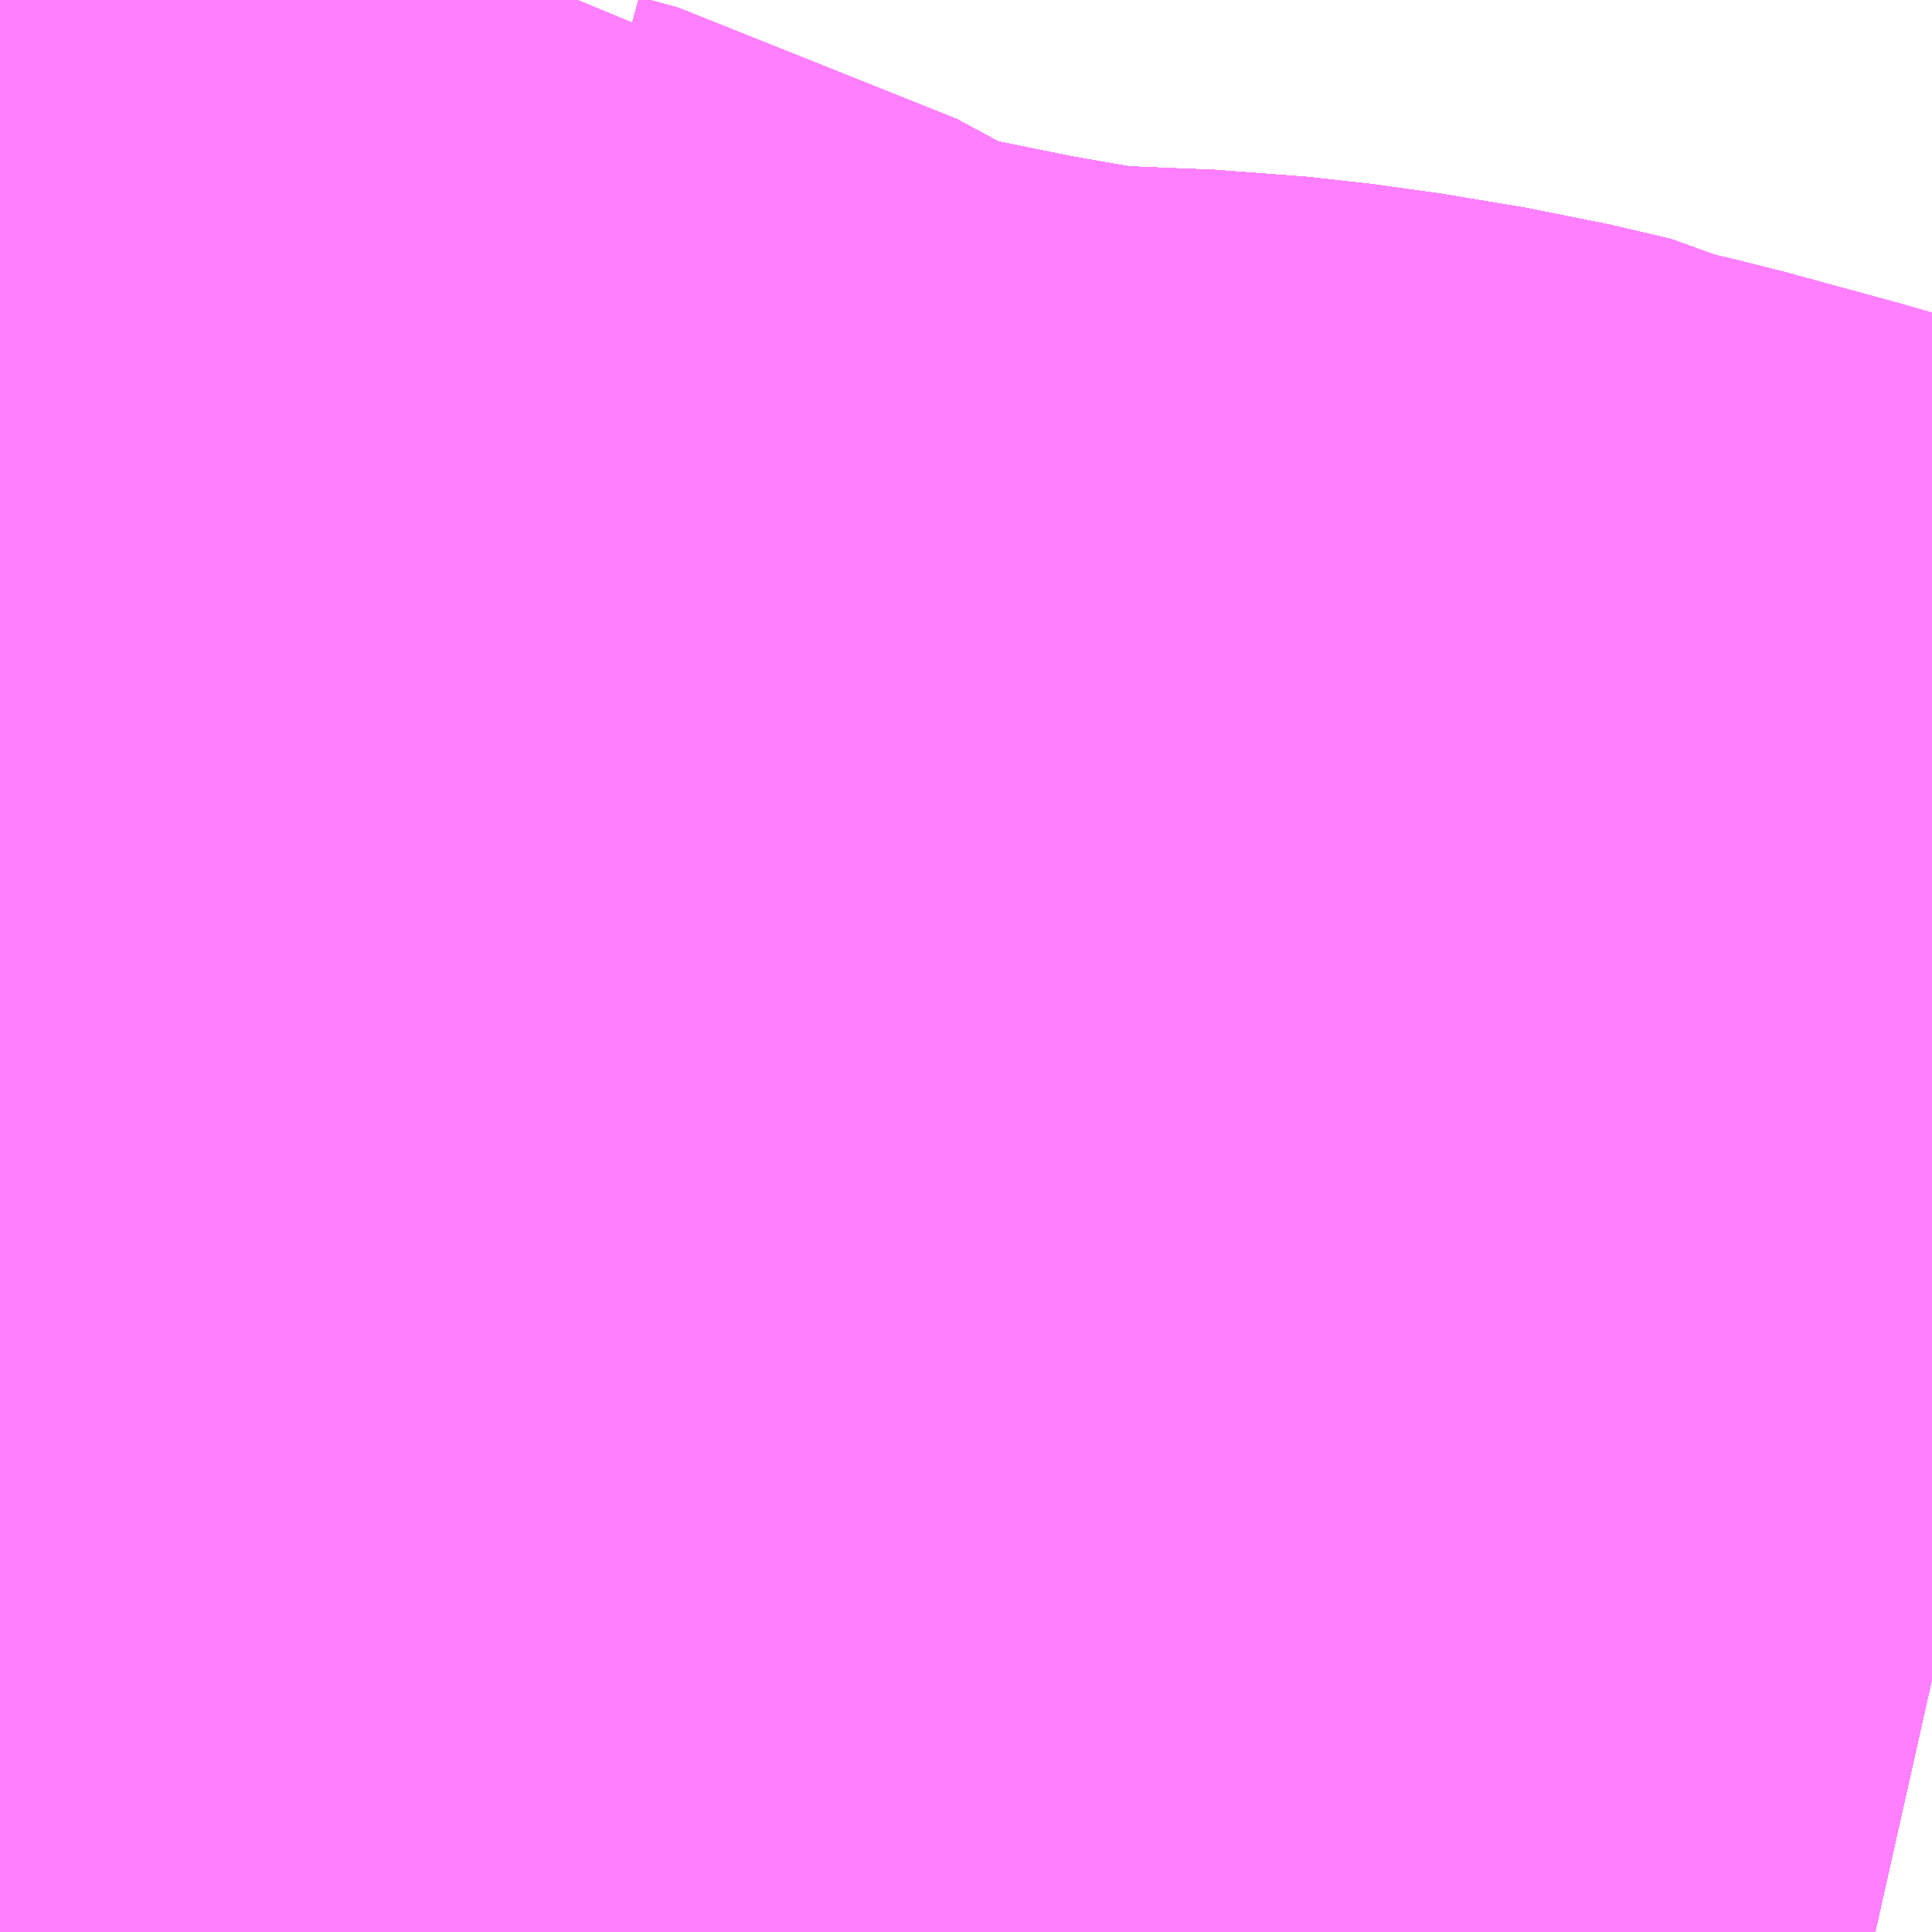 <?xml version="1.0" encoding="UTF-8"?>
<svg  xmlns="http://www.w3.org/2000/svg" xmlns:xlink="http://www.w3.org/1999/xlink" xmlns:go="http://purl.org/svgmap/profile" property="N07_001,N07_002,N07_003,N07_004,N07_005,N07_006,N07_007" viewBox="12977.6 -3316.772 0.549 0.549" go:dataArea="12977.60009765625 -3316.7724609375 0.54931640625 0.54931640625" >
<globalCoordinateSystem srsName="http://purl.org/crs/84" transform="matrix(100.0,0.0,0.0,-100.0,0.0,0.0)" />
<defs>
 <g id="p0" >
  <circle cx="0.0" cy="0.0" r="3" stroke="green" stroke-width="0.75" vector-effect="non-scaling-stroke" />
 </g>
</defs>
<g fill="none" fill-rule="evenodd" stroke="#FF00FF" stroke-width="0.75" opacity="0.5" vector-effect="non-scaling-stroke" stroke-linejoin="bevel" >
<path content="1,西肥自動車（株）,ハウステンボス～花高団地・若竹台団地線,1.5,1.5,1.5," xlink:title="1" d="M12978.149,-3316.295L12978.1,-3316.306L12978.041,-3316.324L12978.008,-3316.333L12977.995,-3316.336L12977.989,-3316.339L12977.972,-3316.343L12977.948,-3316.347L12977.93,-3316.349L12977.881,-3316.351L12977.835,-3316.359L12977.776,-3316.371L12977.733,-3316.387L12977.72,-3316.392L12977.717,-3316.394L12977.717,-3316.394L12977.707,-3316.401L12977.694,-3316.408L12977.683,-3316.411L12977.679,-3316.414L12977.672,-3316.415L12977.64,-3316.405L12977.624,-3316.396L12977.601,-3316.382L12977.6,-3316.382"/>
<path content="1,西肥自動車（株）,佐世保東翔高校線,19.1,9.0,9.0," xlink:title="1" d="M12977.6,-3316.382L12977.601,-3316.382L12977.624,-3316.396L12977.64,-3316.405L12977.672,-3316.415L12977.679,-3316.414L12977.683,-3316.411L12977.694,-3316.408L12977.707,-3316.401L12977.717,-3316.394L12977.717,-3316.394L12977.72,-3316.392L12977.733,-3316.387L12977.776,-3316.371L12977.835,-3316.359L12977.881,-3316.351L12977.93,-3316.349L12977.948,-3316.347L12977.972,-3316.343L12977.989,-3316.339L12977.995,-3316.336L12978.008,-3316.333L12978.041,-3316.324L12978.1,-3316.306L12978.149,-3316.295"/>
<path content="1,西肥自動車（株）,佐世保～（矢峰経由）～柚木線,104.6,85.0,83.0," xlink:title="1" d="M12978.149,-3316.295L12978.1,-3316.306L12978.041,-3316.324L12978.008,-3316.333L12977.995,-3316.336L12977.989,-3316.339L12977.972,-3316.343L12977.948,-3316.347L12977.93,-3316.349L12977.881,-3316.351L12977.835,-3316.359L12977.776,-3316.371L12977.733,-3316.387L12977.72,-3316.392L12977.717,-3316.394L12977.717,-3316.394L12977.707,-3316.401L12977.694,-3316.408L12977.683,-3316.411L12977.679,-3316.414L12977.672,-3316.415L12977.64,-3316.405L12977.624,-3316.396L12977.601,-3316.382L12977.6,-3316.382"/>
<path content="1,西肥自動車（株）,椿ヶ丘団地・もみじが丘団地線,37.3,32.5,32.0," xlink:title="1" d="M12978.149,-3316.295L12978.1,-3316.306L12978.041,-3316.324L12978.008,-3316.333L12977.995,-3316.336L12977.989,-3316.339L12977.972,-3316.343L12977.948,-3316.347L12977.93,-3316.349L12977.881,-3316.351L12977.835,-3316.359L12977.776,-3316.371L12977.733,-3316.387L12977.72,-3316.392L12977.717,-3316.394L12977.717,-3316.394L12977.707,-3316.401L12977.694,-3316.408L12977.683,-3316.411L12977.679,-3316.414L12977.672,-3316.415L12977.64,-3316.405L12977.624,-3316.396L12977.601,-3316.382L12977.6,-3316.382"/>
<path content="1,西肥自動車（株）,若竹台団地線,17.5,14.5,14.0," xlink:title="1" d="M12978.149,-3316.295L12978.1,-3316.306L12978.041,-3316.324L12978.008,-3316.333L12977.995,-3316.336L12977.989,-3316.339L12977.972,-3316.343L12977.948,-3316.347L12977.93,-3316.349L12977.881,-3316.351L12977.835,-3316.359L12977.776,-3316.371L12977.733,-3316.387L12977.72,-3316.392L12977.717,-3316.394L12977.717,-3316.394L12977.707,-3316.401L12977.694,-3316.408L12977.683,-3316.411L12977.679,-3316.414L12977.672,-3316.415L12977.64,-3316.405L12977.624,-3316.396L12977.601,-3316.382L12977.6,-3316.382"/>
<path content="1,西肥自動車（株）,重尾線,120.7,93.0,89.5," xlink:title="1" d="M12978.149,-3316.295L12978.1,-3316.306L12978.041,-3316.324L12978.008,-3316.333L12977.995,-3316.336L12977.989,-3316.339L12977.972,-3316.343L12977.948,-3316.347L12977.93,-3316.349L12977.881,-3316.351L12977.835,-3316.359L12977.776,-3316.371L12977.733,-3316.387L12977.72,-3316.392L12977.717,-3316.394L12977.717,-3316.394L12977.707,-3316.401L12977.694,-3316.408L12977.683,-3316.411L12977.679,-3316.414L12977.672,-3316.415L12977.64,-3316.405L12977.624,-3316.396L12977.601,-3316.382L12977.6,-3316.382"/>
<path content="2,佐世保市,1601_矢峰→もみじ→エコスパ,1.0,1.0,1.0," xlink:title="2" d="M12978.149,-3316.295L12978.1,-3316.306L12978.041,-3316.324L12978.008,-3316.333L12977.995,-3316.336L12977.989,-3316.339L12977.972,-3316.343L12977.948,-3316.347L12977.93,-3316.349L12977.881,-3316.351L12977.835,-3316.359L12977.776,-3316.371L12977.733,-3316.387L12977.72,-3316.392L12977.717,-3316.394L12977.717,-3316.394L12977.707,-3316.401L12977.694,-3316.408L12977.683,-3316.411L12977.679,-3316.414L12977.672,-3316.415L12977.64,-3316.405L12977.624,-3316.396L12977.601,-3316.382L12977.6,-3316.382"/>
<path content="2,佐世保市,1602_エコスパ佐世保→も→矢峰,1.0,1.0,1.0," xlink:title="2" d="M12978.149,-3316.295L12978.1,-3316.306L12978.041,-3316.324L12978.008,-3316.333L12977.995,-3316.336L12977.989,-3316.339L12977.972,-3316.343L12977.948,-3316.347L12977.93,-3316.349L12977.881,-3316.351L12977.835,-3316.359L12977.776,-3316.371L12977.733,-3316.387L12977.72,-3316.392L12977.717,-3316.394L12977.717,-3316.394L12977.707,-3316.401L12977.694,-3316.408L12977.683,-3316.411L12977.679,-3316.414L12977.672,-3316.415L12977.64,-3316.405L12977.624,-3316.396L12977.601,-3316.382L12977.6,-3316.382"/>
<path content="2,佐世保市,1621_佐世保駅→もみじ→エコスパ佐世保,4.0,4.0,4.0," xlink:title="2" d="M12977.6,-3316.382L12977.601,-3316.382L12977.624,-3316.396L12977.64,-3316.405L12977.672,-3316.415L12977.679,-3316.414L12977.683,-3316.411L12977.694,-3316.408L12977.707,-3316.401L12977.717,-3316.394L12977.717,-3316.394L12977.72,-3316.392L12977.733,-3316.387L12977.776,-3316.371L12977.835,-3316.359L12977.881,-3316.351L12977.93,-3316.349L12977.948,-3316.347L12977.972,-3316.343L12977.989,-3316.339L12977.995,-3316.336L12978.008,-3316.333L12978.041,-3316.324L12978.1,-3316.306L12978.149,-3316.295"/>
<path content="2,佐世保市,1622_エコスパ佐世保→もみじ→佐世保駅,4.0,4.0,4.0," xlink:title="2" d="M12977.6,-3316.382L12977.601,-3316.382L12977.624,-3316.396L12977.64,-3316.405L12977.672,-3316.415L12977.679,-3316.414L12977.683,-3316.411L12977.694,-3316.408L12977.707,-3316.401L12977.717,-3316.394L12977.717,-3316.394L12977.72,-3316.392L12977.733,-3316.387L12977.776,-3316.371L12977.835,-3316.359L12977.881,-3316.351L12977.93,-3316.349L12977.948,-3316.347L12977.972,-3316.343L12977.989,-3316.339L12977.995,-3316.336L12978.008,-3316.333L12978.041,-3316.324L12978.1,-3316.306L12978.149,-3316.295"/>
<path content="2,佐世保市,1631_矢峰→もみじ→エコスパ,1.0,1.0,1.0," xlink:title="2" d="M12978.149,-3316.295L12978.1,-3316.306L12978.041,-3316.324L12978.008,-3316.333L12977.995,-3316.336L12977.989,-3316.339L12977.972,-3316.343L12977.948,-3316.347L12977.93,-3316.349L12977.881,-3316.351L12977.835,-3316.359L12977.776,-3316.371L12977.733,-3316.387L12977.72,-3316.392L12977.717,-3316.394L12977.717,-3316.394L12977.707,-3316.401L12977.694,-3316.408L12977.683,-3316.411L12977.679,-3316.414L12977.672,-3316.415L12977.64,-3316.405L12977.624,-3316.396L12977.601,-3316.382L12977.6,-3316.382"/>
<path content="2,佐世保市,1632_エコスパ佐世保→も→矢峰,1.0,1.0,1.0," xlink:title="2" d="M12978.149,-3316.295L12978.1,-3316.306L12978.041,-3316.324L12978.008,-3316.333L12977.995,-3316.336L12977.989,-3316.339L12977.972,-3316.343L12977.948,-3316.347L12977.93,-3316.349L12977.881,-3316.351L12977.835,-3316.359L12977.776,-3316.371L12977.733,-3316.387L12977.72,-3316.392L12977.717,-3316.394L12977.717,-3316.394L12977.707,-3316.401L12977.694,-3316.408L12977.683,-3316.411L12977.679,-3316.414L12977.672,-3316.415L12977.64,-3316.405L12977.624,-3316.396L12977.601,-3316.382L12977.6,-3316.382"/>
<path content="2,佐世保市,1641_大野→大塔→エコスパ佐世保,1.0,1.0,1.0," xlink:title="2" d="M12978.149,-3316.295L12978.1,-3316.306L12978.041,-3316.324L12978.008,-3316.333L12977.995,-3316.336L12977.989,-3316.339L12977.972,-3316.343L12977.948,-3316.347L12977.93,-3316.349L12977.881,-3316.351L12977.835,-3316.359L12977.776,-3316.371L12977.733,-3316.387L12977.72,-3316.392L12977.717,-3316.394L12977.717,-3316.394L12977.707,-3316.401L12977.694,-3316.408L12977.683,-3316.411L12977.679,-3316.414L12977.672,-3316.415L12977.64,-3316.405L12977.624,-3316.396L12977.601,-3316.382L12977.6,-3316.382"/>
<path content="2,佐世保市,1642_エコスパ佐世保→大塔→大野,1.0,1.0,1.0," xlink:title="2" d="M12978.149,-3316.295L12978.1,-3316.306L12978.041,-3316.324L12978.008,-3316.333L12977.995,-3316.336L12977.989,-3316.339L12977.972,-3316.343L12977.948,-3316.347L12977.93,-3316.349L12977.881,-3316.351L12977.835,-3316.359L12977.776,-3316.371L12977.733,-3316.387L12977.72,-3316.392L12977.717,-3316.394L12977.717,-3316.394L12977.707,-3316.401L12977.694,-3316.408L12977.683,-3316.411L12977.679,-3316.414L12977.672,-3316.415L12977.64,-3316.405L12977.624,-3316.396L12977.601,-3316.382L12977.6,-3316.382"/>
<path content="2,佐世保市,1651_矢峰→食品団地会館,6.0,6.0,6.0," xlink:title="2" d="M12978.149,-3316.295L12978.1,-3316.306L12978.041,-3316.324L12978.008,-3316.333L12977.995,-3316.336L12977.989,-3316.339L12977.972,-3316.343L12977.948,-3316.347L12977.93,-3316.349L12977.881,-3316.351L12977.835,-3316.359L12977.776,-3316.371L12977.733,-3316.387L12977.72,-3316.392L12977.717,-3316.394L12977.717,-3316.394L12977.707,-3316.401L12977.694,-3316.408L12977.683,-3316.411L12977.679,-3316.414L12977.672,-3316.415L12977.64,-3316.405L12977.624,-3316.396L12977.601,-3316.382L12977.6,-3316.382"/>
<path content="2,佐世保市,1652_食品→矢峰,6.0,6.0,6.0," xlink:title="2" d="M12978.149,-3316.295L12978.1,-3316.306L12978.041,-3316.324L12978.008,-3316.333L12977.995,-3316.336L12977.989,-3316.339L12977.972,-3316.343L12977.948,-3316.347L12977.93,-3316.349L12977.881,-3316.351L12977.835,-3316.359L12977.776,-3316.371L12977.733,-3316.387L12977.72,-3316.392L12977.717,-3316.394L12977.717,-3316.394L12977.707,-3316.401L12977.694,-3316.408L12977.683,-3316.411L12977.679,-3316.414L12977.672,-3316.415L12977.64,-3316.405L12977.624,-3316.396L12977.601,-3316.382L12977.6,-3316.382"/>
<path content="2,佐世保市,1661_大野→食品団地会館,33.0,33.0,33.0," xlink:title="2" d="M12977.6,-3316.382L12977.601,-3316.382L12977.624,-3316.396L12977.64,-3316.405L12977.672,-3316.415L12977.679,-3316.414L12977.683,-3316.411L12977.694,-3316.408L12977.707,-3316.401L12977.717,-3316.394L12977.717,-3316.394L12977.72,-3316.392L12977.733,-3316.387L12977.776,-3316.371L12977.835,-3316.359L12977.881,-3316.351L12977.93,-3316.349L12977.948,-3316.347L12977.972,-3316.343L12977.989,-3316.339L12977.995,-3316.336L12978.008,-3316.333L12978.041,-3316.324L12978.1,-3316.306L12978.149,-3316.295"/>
<path content="2,佐世保市,1662_食品→大野車庫前,33.0,33.0,33.0," xlink:title="2" d="M12977.6,-3316.382L12977.601,-3316.382L12977.624,-3316.396L12977.64,-3316.405L12977.672,-3316.415L12977.679,-3316.414L12977.683,-3316.411L12977.694,-3316.408L12977.707,-3316.401L12977.717,-3316.394L12977.717,-3316.394L12977.72,-3316.392L12977.733,-3316.387L12977.776,-3316.371L12977.835,-3316.359L12977.881,-3316.351L12977.93,-3316.349L12977.948,-3316.347L12977.972,-3316.343L12977.989,-3316.339L12977.995,-3316.336L12978.008,-3316.333L12978.041,-3316.324L12978.1,-3316.306L12978.149,-3316.295"/>
<path content="2,佐世保市,1671_日野→食品団地会館,8.0,8.0,8.0," xlink:title="2" d="M12977.6,-3316.382L12977.601,-3316.382L12977.624,-3316.396L12977.64,-3316.405L12977.672,-3316.415L12977.679,-3316.414L12977.683,-3316.411L12977.694,-3316.408L12977.707,-3316.401L12977.717,-3316.394L12977.717,-3316.394L12977.72,-3316.392L12977.733,-3316.387L12977.776,-3316.371L12977.835,-3316.359L12977.881,-3316.351L12977.93,-3316.349L12977.948,-3316.347L12977.972,-3316.343L12977.989,-3316.339L12977.995,-3316.336L12978.008,-3316.333L12978.041,-3316.324L12978.1,-3316.306L12978.149,-3316.295"/>
<path content="2,佐世保市,1672_食品→日野,8.0,8.0,8.0," xlink:title="2" d="M12977.6,-3316.382L12977.601,-3316.382L12977.624,-3316.396L12977.64,-3316.405L12977.672,-3316.415L12977.679,-3316.414L12977.683,-3316.411L12977.694,-3316.408L12977.707,-3316.401L12977.717,-3316.394L12977.717,-3316.394L12977.72,-3316.392L12977.733,-3316.387L12977.776,-3316.371L12977.835,-3316.359L12977.881,-3316.351L12977.93,-3316.349L12977.948,-3316.347L12977.972,-3316.343L12977.989,-3316.339L12977.995,-3316.336L12978.008,-3316.333L12978.041,-3316.324L12978.1,-3316.306L12978.149,-3316.295"/>
<path content="2,佐世保市,1701_矢峰→上木場,3.0,3.0,3.0," xlink:title="2" d="M12977.605,-3316.773L12977.6,-3316.77"/>
<path content="2,佐世保市,1702_上木場→矢峰,3.0,3.0,3.0," xlink:title="2" d="M12977.605,-3316.773L12977.6,-3316.77"/>
<path content="2,佐世保市,1711_大野→上木場,15.0,15.0,15.0," xlink:title="2" d="M12977.6,-3316.77L12977.605,-3316.773"/>
<path content="2,佐世保市,1712_上木場→大野,15.0,15.0,15.0," xlink:title="2" d="M12977.6,-3316.77L12977.605,-3316.773"/>
<path content="2,佐世保市,5331_食品団地→Ｓ→赤団,5.0,5.0,5.0," xlink:title="2" d="M12977.6,-3316.382L12977.601,-3316.382L12977.624,-3316.396L12977.64,-3316.405L12977.672,-3316.415L12977.679,-3316.414L12977.683,-3316.411L12977.694,-3316.408L12977.707,-3316.401L12977.717,-3316.394L12977.717,-3316.394L12977.72,-3316.392L12977.733,-3316.387L12977.776,-3316.371L12977.835,-3316.359L12977.881,-3316.351L12977.93,-3316.349L12977.948,-3316.347L12977.972,-3316.343L12977.989,-3316.339L12977.995,-3316.336L12978.008,-3316.333L12978.041,-3316.324L12978.1,-3316.306L12978.149,-3316.295"/>
<path content="2,佐世保市,5332_赤崎団地→ＳＳＫ・もみじ→食品団地会館前,5.0,5.0,5.0," xlink:title="2" d="M12977.6,-3316.382L12977.601,-3316.382L12977.624,-3316.396L12977.64,-3316.405L12977.672,-3316.415L12977.679,-3316.414L12977.683,-3316.411L12977.694,-3316.408L12977.707,-3316.401L12977.717,-3316.394L12977.717,-3316.394L12977.72,-3316.392L12977.733,-3316.387L12977.776,-3316.371L12977.835,-3316.359L12977.881,-3316.351L12977.93,-3316.349L12977.948,-3316.347L12977.972,-3316.343L12977.989,-3316.339L12977.995,-3316.336L12978.008,-3316.333L12978.041,-3316.324L12978.1,-3316.306L12978.149,-3316.295"/>
<path content="2,佐世保市,5501_食品団地会館→大野・相浦NT→真申,5.0,5.0,5.0," xlink:title="2" d="M12977.6,-3316.382L12977.601,-3316.382L12977.624,-3316.396L12977.64,-3316.405L12977.672,-3316.415L12977.679,-3316.414L12977.683,-3316.411L12977.694,-3316.408L12977.707,-3316.401L12977.717,-3316.394L12977.717,-3316.394L12977.72,-3316.392L12977.733,-3316.387L12977.776,-3316.371L12977.835,-3316.359L12977.881,-3316.351L12977.93,-3316.349L12977.948,-3316.347L12977.972,-3316.343L12977.989,-3316.339L12977.995,-3316.336L12978.008,-3316.333L12978.041,-3316.324L12978.1,-3316.306L12978.149,-3316.295"/>
<path content="2,佐世保市,5502_真申→大も→食品団地会館,5.0,5.0,5.0," xlink:title="2" d="M12977.6,-3316.382L12977.601,-3316.382L12977.624,-3316.396L12977.64,-3316.405L12977.672,-3316.415L12977.679,-3316.414L12977.683,-3316.411L12977.694,-3316.408L12977.707,-3316.401L12977.717,-3316.394L12977.717,-3316.394L12977.72,-3316.392L12977.733,-3316.387L12977.776,-3316.371L12977.835,-3316.359L12977.881,-3316.351L12977.93,-3316.349L12977.948,-3316.347L12977.972,-3316.343L12977.989,-3316.339L12977.995,-3316.336L12978.008,-3316.333L12978.041,-3316.324L12978.1,-3316.306L12978.149,-3316.295"/>
<path content="2,佐世保市,5632_相浦桟橋→大野→食品団地会館,5.0,5.0,5.0," xlink:title="2" d="M12977.6,-3316.382L12977.601,-3316.382L12977.624,-3316.396L12977.64,-3316.405L12977.672,-3316.415L12977.679,-3316.414L12977.683,-3316.411L12977.694,-3316.408L12977.707,-3316.401L12977.717,-3316.394L12977.717,-3316.394L12977.72,-3316.392L12977.733,-3316.387L12977.776,-3316.371L12977.835,-3316.359L12977.881,-3316.351L12977.93,-3316.349L12977.948,-3316.347L12977.972,-3316.343L12977.989,-3316.339L12977.995,-3316.336L12978.008,-3316.333L12978.041,-3316.324L12978.1,-3316.306L12978.149,-3316.295"/>
<path content="2,佐世保市,5701_食品団地会館→もみじ・日野峠→相浦桟橋,5.0,5.0,5.0," xlink:title="2" d="M12977.6,-3316.382L12977.601,-3316.382L12977.624,-3316.396L12977.64,-3316.405L12977.672,-3316.415L12977.679,-3316.414L12977.683,-3316.411L12977.694,-3316.408L12977.707,-3316.401L12977.717,-3316.394L12977.717,-3316.394L12977.72,-3316.392L12977.733,-3316.387L12977.776,-3316.371L12977.835,-3316.359L12977.881,-3316.351L12977.93,-3316.349L12977.948,-3316.347L12977.972,-3316.343L12977.989,-3316.339L12977.995,-3316.336L12978.008,-3316.333L12978.041,-3316.324L12978.1,-3316.306L12978.149,-3316.295"/>
<path content="2,佐世保市,5702_相桟→日野・もみじ→食品団地会館,5.0,5.0,5.0," xlink:title="2" d="M12977.6,-3316.382L12977.601,-3316.382L12977.624,-3316.396L12977.64,-3316.405L12977.672,-3316.415L12977.679,-3316.414L12977.683,-3316.411L12977.694,-3316.408L12977.707,-3316.401L12977.717,-3316.394L12977.717,-3316.394L12977.72,-3316.392L12977.733,-3316.387L12977.776,-3316.371L12977.835,-3316.359L12977.881,-3316.351L12977.93,-3316.349L12977.948,-3316.347L12977.972,-3316.343L12977.989,-3316.339L12977.995,-3316.336L12978.008,-3316.333L12978.041,-3316.324L12978.1,-3316.306L12978.149,-3316.295"/>
<path content="2,佐世保市,5781_食品団地会館→日野→相浦製氷会社前,2.0,2.0,2.0," xlink:title="2" d="M12977.6,-3316.382L12977.601,-3316.382L12977.624,-3316.396L12977.64,-3316.405L12977.672,-3316.415L12977.679,-3316.414L12977.683,-3316.411L12977.694,-3316.408L12977.707,-3316.401L12977.717,-3316.394L12977.717,-3316.394L12977.72,-3316.392L12977.733,-3316.387L12977.776,-3316.371L12977.835,-3316.359L12977.881,-3316.351L12977.93,-3316.349L12977.948,-3316.347L12977.972,-3316.343L12977.989,-3316.339L12977.995,-3316.336L12978.008,-3316.333L12978.041,-3316.324L12978.1,-3316.306L12978.149,-3316.295"/>
<path content="2,佐世保市,5782_相氷→日野・もみじ→食品団地会館,5.0,5.0,5.0," xlink:title="2" d="M12977.6,-3316.382L12977.601,-3316.382L12977.624,-3316.396L12977.64,-3316.405L12977.672,-3316.415L12977.679,-3316.414L12977.683,-3316.411L12977.694,-3316.408L12977.707,-3316.401L12977.717,-3316.394L12977.717,-3316.394L12977.72,-3316.392L12977.733,-3316.387L12977.776,-3316.371L12977.835,-3316.359L12977.881,-3316.351L12977.93,-3316.349L12977.948,-3316.347L12977.972,-3316.343L12977.989,-3316.339L12977.995,-3316.336L12978.008,-3316.333L12978.041,-3316.324L12978.1,-3316.306L12978.149,-3316.295"/>
<path content="2,佐世保市,5821_食品団地会館→もみじ・日野・大潟→相浦桟橋,2.0,2.0,2.0," xlink:title="2" d="M12978.149,-3316.295L12978.1,-3316.306L12978.041,-3316.324L12978.008,-3316.333L12977.995,-3316.336L12977.989,-3316.339L12977.972,-3316.343L12977.948,-3316.347L12977.93,-3316.349L12977.881,-3316.351L12977.835,-3316.359L12977.776,-3316.371L12977.733,-3316.387L12977.72,-3316.392L12977.717,-3316.394L12977.717,-3316.394L12977.707,-3316.401L12977.694,-3316.408L12977.683,-3316.411L12977.679,-3316.414L12977.672,-3316.415L12977.64,-3316.405L12977.624,-3316.396L12977.601,-3316.382L12977.6,-3316.382"/>
<path content="2,佐世保市,5822_相桟→潟・日・もみじ→食品団地,2.0,2.0,2.0," xlink:title="2" d="M12978.149,-3316.295L12978.1,-3316.306L12978.041,-3316.324L12978.008,-3316.333L12977.995,-3316.336L12977.989,-3316.339L12977.972,-3316.343L12977.948,-3316.347L12977.93,-3316.349L12977.881,-3316.351L12977.835,-3316.359L12977.776,-3316.371L12977.733,-3316.387L12977.72,-3316.392L12977.717,-3316.394L12977.717,-3316.394L12977.707,-3316.401L12977.694,-3316.408L12977.683,-3316.411L12977.679,-3316.414L12977.672,-3316.415L12977.64,-3316.405L12977.624,-3316.396L12977.601,-3316.382L12977.6,-3316.382"/>
<path content="2,佐世保市,5931_食品団地会館→もみじ・日野→小野,5.0,5.0,5.0," xlink:title="2" d="M12978.149,-3316.295L12978.1,-3316.306L12978.041,-3316.324L12978.008,-3316.333L12977.995,-3316.336L12977.989,-3316.339L12977.972,-3316.343L12977.948,-3316.347L12977.93,-3316.349L12977.881,-3316.351L12977.835,-3316.359L12977.776,-3316.371L12977.733,-3316.387L12977.72,-3316.392L12977.717,-3316.394L12977.717,-3316.394L12977.707,-3316.401L12977.694,-3316.408L12977.683,-3316.411L12977.679,-3316.414L12977.672,-3316.415L12977.64,-3316.405L12977.624,-3316.396L12977.601,-3316.382L12977.6,-3316.382"/>
<path content="2,佐世保市,5932_小野→日野→食品団地会館,5.0,5.0,5.0," xlink:title="2" d="M12978.149,-3316.295L12978.1,-3316.306L12978.041,-3316.324L12978.008,-3316.333L12977.995,-3316.336L12977.989,-3316.339L12977.972,-3316.343L12977.948,-3316.347L12977.93,-3316.349L12977.881,-3316.351L12977.835,-3316.359L12977.776,-3316.371L12977.733,-3316.387L12977.72,-3316.392L12977.717,-3316.394L12977.717,-3316.394L12977.707,-3316.401L12977.694,-3316.408L12977.683,-3316.411L12977.679,-3316.414L12977.672,-3316.415L12977.64,-3316.405L12977.624,-3316.396L12977.601,-3316.382L12977.6,-3316.382"/>
<path content="2,佐世保市,6031_食品→日野峠・星和台・母ヶ浦→木宮町,5.0,5.0,5.0," xlink:title="2" d="M12977.6,-3316.382L12977.601,-3316.382L12977.624,-3316.396L12977.64,-3316.405L12977.672,-3316.415L12977.679,-3316.414L12977.683,-3316.411L12977.694,-3316.408L12977.707,-3316.401L12977.717,-3316.394L12977.717,-3316.394L12977.72,-3316.392L12977.733,-3316.387L12977.776,-3316.371L12977.835,-3316.359L12977.881,-3316.351L12977.93,-3316.349L12977.948,-3316.347L12977.972,-3316.343L12977.989,-3316.339L12977.995,-3316.336L12978.008,-3316.333L12978.041,-3316.324L12978.1,-3316.306L12978.149,-3316.295"/>
<path content="2,佐世保市,6251_食品団地会館→もみじ・日野→佐世保実業高校,5.0,5.0,5.0," xlink:title="2" d="M12977.6,-3316.382L12977.601,-3316.382L12977.624,-3316.396L12977.64,-3316.405L12977.672,-3316.415L12977.679,-3316.414L12977.683,-3316.411L12977.694,-3316.408L12977.707,-3316.401L12977.717,-3316.394L12977.717,-3316.394L12977.72,-3316.392L12977.733,-3316.387L12977.776,-3316.371L12977.835,-3316.359L12977.881,-3316.351L12977.93,-3316.349L12977.948,-3316.347L12977.972,-3316.343L12977.989,-3316.339L12977.995,-3316.336L12978.008,-3316.333L12978.041,-3316.324L12978.1,-3316.306L12978.149,-3316.295"/>
<path content="2,佐世保市,6261_食品団地会館→ＳＳＫ→佐世保実業高校,5.0,5.0,5.0," xlink:title="2" d="M12977.6,-3316.382L12977.601,-3316.382L12977.624,-3316.396L12977.64,-3316.405L12977.672,-3316.415L12977.679,-3316.414L12977.683,-3316.411L12977.694,-3316.408L12977.707,-3316.401L12977.717,-3316.394L12977.717,-3316.394L12977.72,-3316.392L12977.733,-3316.387L12977.776,-3316.371L12977.835,-3316.359L12977.881,-3316.351L12977.93,-3316.349L12977.948,-3316.347L12977.972,-3316.343L12977.989,-3316.339L12977.995,-3316.336L12978.008,-3316.333L12978.041,-3316.324L12978.1,-3316.306L12978.149,-3316.295"/>
<path content="2,佐世保市,6321_食品団地会館→もみじ→知見寺耳切,5.0,5.0,5.0," xlink:title="2" d="M12978.149,-3316.295L12978.1,-3316.306L12978.041,-3316.324L12978.008,-3316.333L12977.995,-3316.336L12977.989,-3316.339L12977.972,-3316.343L12977.948,-3316.347L12977.93,-3316.349L12977.881,-3316.351L12977.835,-3316.359L12977.776,-3316.371L12977.733,-3316.387L12977.72,-3316.392L12977.717,-3316.394L12977.717,-3316.394L12977.707,-3316.401L12977.694,-3316.408L12977.683,-3316.411L12977.679,-3316.414L12977.672,-3316.415L12977.64,-3316.405L12977.624,-3316.396L12977.601,-3316.382L12977.6,-3316.382"/>
<path content="2,佐世保市,6322_知見寺→もみじ→食品団地会館,5.0,5.0,5.0," xlink:title="2" d="M12978.149,-3316.295L12978.1,-3316.306L12978.041,-3316.324L12978.008,-3316.333L12977.995,-3316.336L12977.989,-3316.339L12977.972,-3316.343L12977.948,-3316.347L12977.93,-3316.349L12977.881,-3316.351L12977.835,-3316.359L12977.776,-3316.371L12977.733,-3316.387L12977.72,-3316.392L12977.717,-3316.394L12977.717,-3316.394L12977.707,-3316.401L12977.694,-3316.408L12977.683,-3316.411L12977.679,-3316.414L12977.672,-3316.415L12977.64,-3316.405L12977.624,-3316.396L12977.601,-3316.382L12977.6,-3316.382"/>
<path content="2,佐世保市,6401_食品団地会館→もみじ→天久保,1.0,1.0,1.0," xlink:title="2" d="M12978.149,-3316.295L12978.1,-3316.306L12978.041,-3316.324L12978.008,-3316.333L12977.995,-3316.336L12977.989,-3316.339L12977.972,-3316.343L12977.948,-3316.347L12977.93,-3316.349L12977.881,-3316.351L12977.835,-3316.359L12977.776,-3316.371L12977.733,-3316.387L12977.72,-3316.392L12977.717,-3316.394L12977.717,-3316.394L12977.707,-3316.401L12977.694,-3316.408L12977.683,-3316.411L12977.679,-3316.414L12977.672,-3316.415L12977.64,-3316.405L12977.624,-3316.396L12977.601,-3316.382L12977.6,-3316.382"/>
<path content="2,佐世保市,6412_天久保→もみじ→食品団地会館,1.0,1.0,1.0," xlink:title="2" d="M12978.149,-3316.295L12978.1,-3316.306L12978.041,-3316.324L12978.008,-3316.333L12977.995,-3316.336L12977.989,-3316.339L12977.972,-3316.343L12977.948,-3316.347L12977.93,-3316.349L12977.881,-3316.351L12977.835,-3316.359L12977.776,-3316.371L12977.733,-3316.387L12977.72,-3316.392L12977.717,-3316.394L12977.717,-3316.394L12977.707,-3316.401L12977.694,-3316.408L12977.683,-3316.411L12977.679,-3316.414L12977.672,-3316.415L12977.64,-3316.405L12977.624,-3316.396L12977.601,-3316.382L12977.6,-3316.382"/>
<path content="2,佐世保市,6421_食品団地会館→桜木岩下,1.0,1.0,1.0," xlink:title="2" d="M12978.149,-3316.295L12978.1,-3316.306L12978.041,-3316.324L12978.008,-3316.333L12977.995,-3316.336L12977.989,-3316.339L12977.972,-3316.343L12977.948,-3316.347L12977.93,-3316.349L12977.881,-3316.351L12977.835,-3316.359L12977.776,-3316.371L12977.733,-3316.387L12977.72,-3316.392L12977.717,-3316.394L12977.717,-3316.394L12977.707,-3316.401L12977.694,-3316.408L12977.683,-3316.411L12977.679,-3316.414L12977.672,-3316.415L12977.64,-3316.405L12977.624,-3316.396L12977.601,-3316.382L12977.6,-3316.382"/>
<path content="2,佐世保市,6422_桜木岩下→もみじ→食品団地会館,1.0,1.0,1.0," xlink:title="2" d="M12978.149,-3316.295L12978.1,-3316.306L12978.041,-3316.324L12978.008,-3316.333L12977.995,-3316.336L12977.989,-3316.339L12977.972,-3316.343L12977.948,-3316.347L12977.93,-3316.349L12977.881,-3316.351L12977.835,-3316.359L12977.776,-3316.371L12977.733,-3316.387L12977.72,-3316.392L12977.717,-3316.394L12977.717,-3316.394L12977.707,-3316.401L12977.694,-3316.408L12977.683,-3316.411L12977.679,-3316.414L12977.672,-3316.415L12977.64,-3316.405L12977.624,-3316.396L12977.601,-3316.382L12977.6,-3316.382"/>
<path content="2,佐世保市,6452_桜木岩下→藤・もみじ→食品団地会館,1.0,1.0,1.0," xlink:title="2" d="M12978.149,-3316.295L12978.1,-3316.306L12978.041,-3316.324L12978.008,-3316.333L12977.995,-3316.336L12977.989,-3316.339L12977.972,-3316.343L12977.948,-3316.347L12977.93,-3316.349L12977.881,-3316.351L12977.835,-3316.359L12977.776,-3316.371L12977.733,-3316.387L12977.72,-3316.392L12977.717,-3316.394L12977.717,-3316.394L12977.707,-3316.401L12977.694,-3316.408L12977.683,-3316.411L12977.679,-3316.414L12977.672,-3316.415L12977.64,-3316.405L12977.624,-3316.396L12977.601,-3316.382L12977.6,-3316.382"/>
<path content="2,佐世保市,6611_食品団地会館→もみじ→柚木,5.0,5.0,5.0," xlink:title="2" d="M12978.149,-3316.295L12978.1,-3316.306L12978.041,-3316.324L12978.008,-3316.333L12977.995,-3316.336L12977.989,-3316.339L12977.972,-3316.343L12977.948,-3316.347L12977.93,-3316.349L12977.881,-3316.351L12977.835,-3316.359L12977.776,-3316.371L12977.733,-3316.387L12977.72,-3316.392L12977.717,-3316.394L12977.717,-3316.394L12977.707,-3316.401L12977.694,-3316.408L12977.683,-3316.411L12977.679,-3316.414L12977.672,-3316.415L12977.64,-3316.405L12977.624,-3316.396L12977.601,-3316.382L12977.6,-3316.382"/>
<path content="2,佐世保市,6701_食品団地会館→商業高校,5.0,5.0,5.0," xlink:title="2" d="M12978.149,-3316.295L12978.1,-3316.306L12978.041,-3316.324L12978.008,-3316.333L12977.995,-3316.336L12977.989,-3316.339L12977.972,-3316.343L12977.948,-3316.347L12977.93,-3316.349L12977.881,-3316.351L12977.835,-3316.359L12977.776,-3316.371L12977.733,-3316.387L12977.72,-3316.392L12977.717,-3316.394L12977.717,-3316.394L12977.707,-3316.401L12977.694,-3316.408L12977.683,-3316.411L12977.679,-3316.414L12977.672,-3316.415L12977.64,-3316.405L12977.624,-3316.396L12977.601,-3316.382L12977.6,-3316.382"/>
<path content="2,佐世保市,6702_商業→もみじ→食品団地会館,5.0,5.0,5.0," xlink:title="2" d="M12978.149,-3316.295L12978.1,-3316.306L12978.041,-3316.324L12978.008,-3316.333L12977.995,-3316.336L12977.989,-3316.339L12977.972,-3316.343L12977.948,-3316.347L12977.93,-3316.349L12977.881,-3316.351L12977.835,-3316.359L12977.776,-3316.371L12977.733,-3316.387L12977.72,-3316.392L12977.717,-3316.394L12977.717,-3316.394L12977.707,-3316.401L12977.694,-3316.408L12977.683,-3316.411L12977.679,-3316.414L12977.672,-3316.415L12977.64,-3316.405L12977.624,-3316.396L12977.601,-3316.382L12977.6,-3316.382"/>
<path content="2,佐世保市,6901_食品団地会館→もみじ・清水循環→佐世保駅前,2.0,2.0,2.0," xlink:title="2" d="M12978.149,-3316.295L12978.1,-3316.306L12978.041,-3316.324L12978.008,-3316.333L12977.995,-3316.336L12977.989,-3316.339L12977.972,-3316.343L12977.948,-3316.347L12977.93,-3316.349L12977.881,-3316.351L12977.835,-3316.359L12977.776,-3316.371L12977.733,-3316.387L12977.72,-3316.392L12977.717,-3316.394L12977.717,-3316.394L12977.707,-3316.401L12977.694,-3316.408L12977.683,-3316.411L12977.679,-3316.414L12977.672,-3316.415L12977.64,-3316.405L12977.624,-3316.396L12977.601,-3316.382L12977.6,-3316.382"/>
<path content="2,佐世保市,6911_食品団地会館→もみじ・清水循環→黒髪営業所,2.0,2.0,2.0," xlink:title="2" d="M12978.149,-3316.295L12978.1,-3316.306L12978.041,-3316.324L12978.008,-3316.333L12977.995,-3316.336L12977.989,-3316.339L12977.972,-3316.343L12977.948,-3316.347L12977.93,-3316.349L12977.881,-3316.351L12977.835,-3316.359L12977.776,-3316.371L12977.733,-3316.387L12977.72,-3316.392L12977.717,-3316.394L12977.717,-3316.394L12977.707,-3316.401L12977.694,-3316.408L12977.683,-3316.411L12977.679,-3316.414L12977.672,-3316.415L12977.64,-3316.405L12977.624,-3316.396L12977.601,-3316.382L12977.6,-3316.382"/>
<path content="2,佐世保市,6941_食品団地会館→も・清水・も→食品団地会館,2.0,2.0,2.0," xlink:title="2" d="M12978.149,-3316.295L12978.1,-3316.306L12978.041,-3316.324L12978.008,-3316.333L12977.995,-3316.336L12977.989,-3316.339L12977.972,-3316.343L12977.948,-3316.347L12977.93,-3316.349L12977.881,-3316.351L12977.835,-3316.359L12977.776,-3316.371L12977.733,-3316.387L12977.72,-3316.392L12977.717,-3316.394L12977.717,-3316.394L12977.707,-3316.401L12977.694,-3316.408L12977.683,-3316.411L12977.679,-3316.414L12977.672,-3316.415L12977.64,-3316.405L12977.624,-3316.396L12977.601,-3316.382L12977.6,-3316.382"/>
<path content="2,佐世保市,7072_日野→清水・もみじ→食品団地会館,2.0,2.0,2.0," xlink:title="2" d="M12978.149,-3316.295L12978.1,-3316.306L12978.041,-3316.324L12978.008,-3316.333L12977.995,-3316.336L12977.989,-3316.339L12977.972,-3316.343L12977.948,-3316.347L12977.93,-3316.349L12977.881,-3316.351L12977.835,-3316.359L12977.776,-3316.371L12977.733,-3316.387L12977.72,-3316.392L12977.717,-3316.394L12977.717,-3316.394L12977.707,-3316.401L12977.694,-3316.408L12977.683,-3316.411L12977.679,-3316.414L12977.672,-3316.415L12977.64,-3316.405L12977.624,-3316.396L12977.601,-3316.382L12977.6,-3316.382"/>
<path content="2,佐世保市,7151_食品→高花→佐世保駅前,5.0,5.0,5.0," xlink:title="2" d="M12978.149,-3316.295L12978.1,-3316.306L12978.041,-3316.324L12978.008,-3316.333L12977.995,-3316.336L12977.989,-3316.339L12977.972,-3316.343L12977.948,-3316.347L12977.93,-3316.349L12977.881,-3316.351L12977.835,-3316.359L12977.776,-3316.371L12977.733,-3316.387L12977.72,-3316.392L12977.717,-3316.394L12977.717,-3316.394L12977.707,-3316.401L12977.694,-3316.408L12977.683,-3316.411L12977.679,-3316.414L12977.672,-3316.415L12977.64,-3316.405L12977.624,-3316.396L12977.601,-3316.382L12977.6,-3316.382"/>
<path content="2,佐世保市,7191_食品→高花→黒髪営業所,5.0,5.0,5.0," xlink:title="2" d="M12978.149,-3316.295L12978.1,-3316.306L12978.041,-3316.324L12978.008,-3316.333L12977.995,-3316.336L12977.989,-3316.339L12977.972,-3316.343L12977.948,-3316.347L12977.93,-3316.349L12977.881,-3316.351L12977.835,-3316.359L12977.776,-3316.371L12977.733,-3316.387L12977.72,-3316.392L12977.717,-3316.394L12977.717,-3316.394L12977.707,-3316.401L12977.694,-3316.408L12977.683,-3316.411L12977.679,-3316.414L12977.672,-3316.415L12977.64,-3316.405L12977.624,-3316.396L12977.601,-3316.382L12977.6,-3316.382"/>
<path content="2,佐世保市,7311_食品団地会館→も花俵→佐世保駅前,5.0,5.0,5.0," xlink:title="2" d="M12978.149,-3316.295L12978.1,-3316.306L12978.041,-3316.324L12978.008,-3316.333L12977.995,-3316.336L12977.989,-3316.339L12977.972,-3316.343L12977.948,-3316.347L12977.93,-3316.349L12977.881,-3316.351L12977.835,-3316.359L12977.776,-3316.371L12977.733,-3316.387L12977.72,-3316.392L12977.717,-3316.394L12977.717,-3316.394L12977.707,-3316.401L12977.694,-3316.408L12977.683,-3316.411L12977.679,-3316.414L12977.672,-3316.415L12977.64,-3316.405L12977.624,-3316.396L12977.601,-3316.382L12977.6,-3316.382"/>
<path content="2,佐世保市,7372_食品団地会館→も・俵・花→黒髪営業所,5.0,5.0,5.0," xlink:title="2" d="M12977.6,-3316.382L12977.601,-3316.382L12977.624,-3316.396L12977.64,-3316.405L12977.672,-3316.415L12977.679,-3316.414L12977.683,-3316.411L12977.694,-3316.408L12977.707,-3316.401L12977.717,-3316.394L12977.717,-3316.394L12977.72,-3316.392L12977.733,-3316.387L12977.776,-3316.371L12977.835,-3316.359L12977.881,-3316.351L12977.93,-3316.349L12977.948,-3316.347L12977.972,-3316.343L12977.989,-3316.339L12977.995,-3316.336L12978.008,-3316.333L12978.041,-3316.324L12978.1,-3316.306L12978.149,-3316.295"/>
<path content="2,佐世保市,7382_食品団地会館→も・俵・花→佐世保駅前,5.0,5.0,5.0," xlink:title="2" d="M12977.6,-3316.382L12977.601,-3316.382L12977.624,-3316.396L12977.64,-3316.405L12977.672,-3316.415L12977.679,-3316.414L12977.683,-3316.411L12977.694,-3316.408L12977.707,-3316.401L12977.717,-3316.394L12977.717,-3316.394L12977.72,-3316.392L12977.733,-3316.387L12977.776,-3316.371L12977.835,-3316.359L12977.881,-3316.351L12977.93,-3316.349L12977.948,-3316.347L12977.972,-3316.343L12977.989,-3316.339L12977.995,-3316.336L12978.008,-3316.333L12978.041,-3316.324L12978.1,-3316.306L12978.149,-3316.295"/>
<path content="2,佐世保市,7432_食品団地会館→も・俵・花→黒髪営業所,5.0,5.0,5.0," xlink:title="2" d="M12977.6,-3316.382L12977.601,-3316.382L12977.624,-3316.396L12977.64,-3316.405L12977.672,-3316.415L12977.679,-3316.414L12977.683,-3316.411L12977.694,-3316.408L12977.707,-3316.401L12977.717,-3316.394L12977.717,-3316.394L12977.72,-3316.392L12977.733,-3316.387L12977.776,-3316.371L12977.835,-3316.359L12977.881,-3316.351L12977.93,-3316.349L12977.948,-3316.347L12977.972,-3316.343L12977.989,-3316.339L12977.995,-3316.336L12978.008,-3316.333L12978.041,-3316.324L12978.1,-3316.306L12978.149,-3316.295"/>
<path content="2,佐世保市,7552_食品→俵高→佐世保駅前,15.0,15.0,15.0," xlink:title="2" d="M12978.149,-3316.295L12978.1,-3316.306L12978.041,-3316.324L12978.008,-3316.333L12977.995,-3316.336L12977.989,-3316.339L12977.972,-3316.343L12977.948,-3316.347L12977.93,-3316.349L12977.881,-3316.351L12977.835,-3316.359L12977.776,-3316.371L12977.733,-3316.387L12977.72,-3316.392L12977.717,-3316.394L12977.717,-3316.394L12977.707,-3316.401L12977.694,-3316.408L12977.683,-3316.411L12977.679,-3316.414L12977.672,-3316.415L12977.64,-3316.405L12977.624,-3316.396L12977.601,-3316.382L12977.6,-3316.382"/>
<path content="2,佐世保市,7642_食品→俵高→黒髪営業所前,5.0,5.0,5.0," xlink:title="2" d="M12978.149,-3316.295L12978.1,-3316.306L12978.041,-3316.324L12978.008,-3316.333L12977.995,-3316.336L12977.989,-3316.339L12977.972,-3316.343L12977.948,-3316.347L12977.93,-3316.349L12977.881,-3316.351L12977.835,-3316.359L12977.776,-3316.371L12977.733,-3316.387L12977.72,-3316.392L12977.717,-3316.394L12977.717,-3316.394L12977.707,-3316.401L12977.694,-3316.408L12977.683,-3316.411L12977.679,-3316.414L12977.672,-3316.415L12977.64,-3316.405L12977.624,-3316.396L12977.601,-3316.382L12977.6,-3316.382"/>
<path content="2,佐世保市,8031_食品→西赤→俵ヶ浦,5.0,5.0,5.0," xlink:title="2" d="M12977.6,-3316.382L12977.601,-3316.382L12977.624,-3316.396L12977.64,-3316.405L12977.672,-3316.415L12977.679,-3316.414L12977.683,-3316.411L12977.694,-3316.408L12977.707,-3316.401L12977.717,-3316.394L12977.717,-3316.394L12977.72,-3316.392L12977.733,-3316.387L12977.776,-3316.371L12977.835,-3316.359L12977.881,-3316.351L12977.93,-3316.349L12977.948,-3316.347L12977.972,-3316.343L12977.989,-3316.339L12977.995,-3316.336L12978.008,-3316.333L12978.041,-3316.324L12978.1,-3316.306L12978.149,-3316.295"/>
<path content="2,佐世保市,8032_俵浦→赤崎→食品団地会館前,5.0,5.0,5.0," xlink:title="2" d="M12977.6,-3316.382L12977.601,-3316.382L12977.624,-3316.396L12977.64,-3316.405L12977.672,-3316.415L12977.679,-3316.414L12977.683,-3316.411L12977.694,-3316.408L12977.707,-3316.401L12977.717,-3316.394L12977.717,-3316.394L12977.72,-3316.392L12977.733,-3316.387L12977.776,-3316.371L12977.835,-3316.359L12977.881,-3316.351L12977.93,-3316.349L12977.948,-3316.347L12977.972,-3316.343L12977.989,-3316.339L12977.995,-3316.336L12978.008,-3316.333L12978.041,-3316.324L12978.1,-3316.306L12978.149,-3316.295"/>
<path content="2,佐世保市,8581_食品団地会館→もみじ・ＳＳＫ→鹿前桟橋,5.0,5.0,5.0," xlink:title="2" d="M12978.149,-3316.295L12978.1,-3316.306L12978.041,-3316.324L12978.008,-3316.333L12977.995,-3316.336L12977.989,-3316.339L12977.972,-3316.343L12977.948,-3316.347L12977.93,-3316.349L12977.881,-3316.351L12977.835,-3316.359L12977.776,-3316.371L12977.733,-3316.387L12977.72,-3316.392L12977.717,-3316.394L12977.717,-3316.394L12977.707,-3316.401L12977.694,-3316.408L12977.683,-3316.411L12977.679,-3316.414L12977.672,-3316.415L12977.64,-3316.405L12977.624,-3316.396L12977.601,-3316.382L12977.6,-3316.382"/>
<path content="2,佐世保市,8582_鹿前桟橋→ＳＳＫ・もみじ→食品団地会館,5.0,5.0,5.0," xlink:title="2" d="M12978.149,-3316.295L12978.1,-3316.306L12978.041,-3316.324L12978.008,-3316.333L12977.995,-3316.336L12977.989,-3316.339L12977.972,-3316.343L12977.948,-3316.347L12977.93,-3316.349L12977.881,-3316.351L12977.835,-3316.359L12977.776,-3316.371L12977.733,-3316.387L12977.72,-3316.392L12977.717,-3316.394L12977.717,-3316.394L12977.707,-3316.401L12977.694,-3316.408L12977.683,-3316.411L12977.679,-3316.414L12977.672,-3316.415L12977.64,-3316.405L12977.624,-3316.396L12977.601,-3316.382L12977.6,-3316.382"/>
<path content="2,佐世保市,8641_食品団地会館→日野峠→鹿子前桟橋,5.0,5.0,5.0," xlink:title="2" d="M12978.149,-3316.295L12978.1,-3316.306L12978.041,-3316.324L12978.008,-3316.333L12977.995,-3316.336L12977.989,-3316.339L12977.972,-3316.343L12977.948,-3316.347L12977.93,-3316.349L12977.881,-3316.351L12977.835,-3316.359L12977.776,-3316.371L12977.733,-3316.387L12977.72,-3316.392L12977.717,-3316.394L12977.717,-3316.394L12977.707,-3316.401L12977.694,-3316.408L12977.683,-3316.411L12977.679,-3316.414L12977.672,-3316.415L12977.64,-3316.405L12977.624,-3316.396L12977.601,-3316.382L12977.6,-3316.382"/>
<path content="2,佐世保市,8642_鹿子前桟橋→日野・もみじ→食品団地会館,5.0,5.0,5.0," xlink:title="2" d="M12978.149,-3316.295L12978.1,-3316.306L12978.041,-3316.324L12978.008,-3316.333L12977.995,-3316.336L12977.989,-3316.339L12977.972,-3316.343L12977.948,-3316.347L12977.93,-3316.349L12977.881,-3316.351L12977.835,-3316.359L12977.776,-3316.371L12977.733,-3316.387L12977.72,-3316.392L12977.717,-3316.394L12977.717,-3316.394L12977.707,-3316.401L12977.694,-3316.408L12977.683,-3316.411L12977.679,-3316.414L12977.672,-3316.415L12977.64,-3316.405L12977.624,-3316.396L12977.601,-3316.382L12977.6,-3316.382"/>
</g>
</svg>
